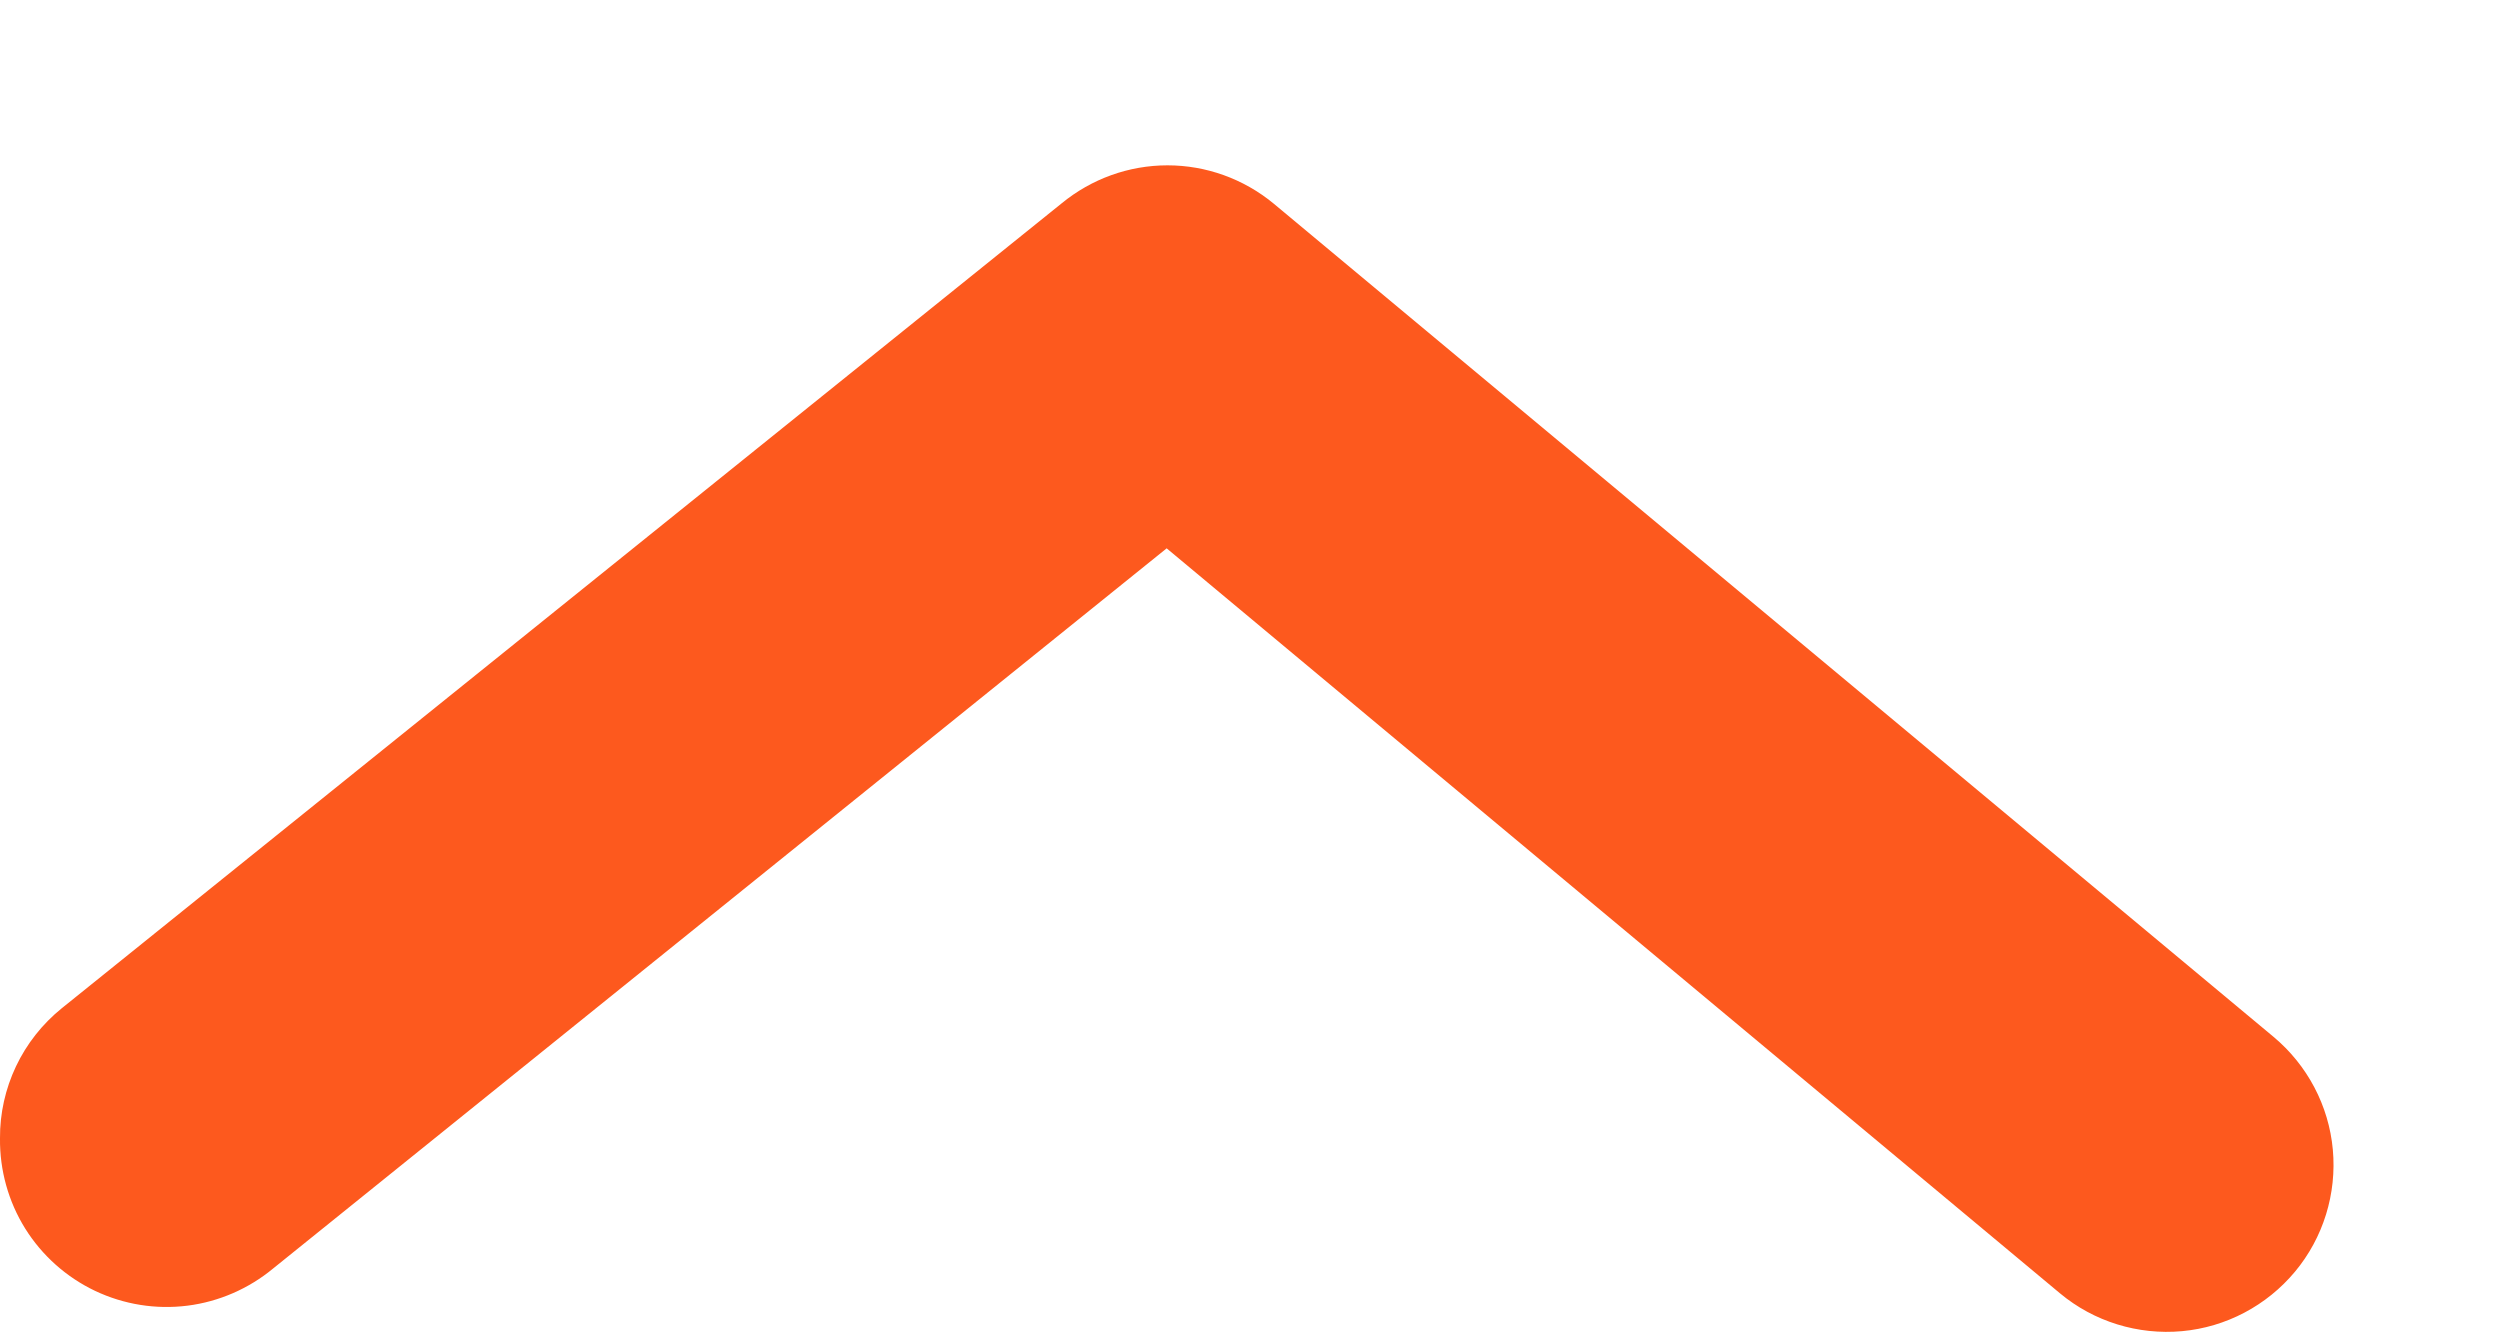<svg width="15" height="8" viewBox="0 0 15 8" fill="none" xmlns="http://www.w3.org/2000/svg">
<path d="M-3.17264e-05 6.83C-0.001 6.681 0.032 6.533 0.096 6.398C0.16 6.263 0.254 6.144 0.37 6.05L6.37 1.22C6.549 1.073 6.773 0.992 7.005 0.992C7.237 0.992 7.461 1.073 7.64 1.22L13.64 6.22C13.844 6.39 13.973 6.634 13.997 6.898C14.021 7.162 13.94 7.426 13.77 7.63C13.6 7.834 13.356 7.963 13.092 7.987C12.828 8.011 12.564 7.93 12.36 7.76L7 3.29L1.64 7.61C1.493 7.732 1.314 7.81 1.125 7.834C0.935 7.858 0.743 7.827 0.57 7.745C0.398 7.663 0.252 7.533 0.151 7.371C0.05 7.209 -0.002 7.021 -3.17264e-05 6.83Z" fill="#FD591E"/>
</svg>
